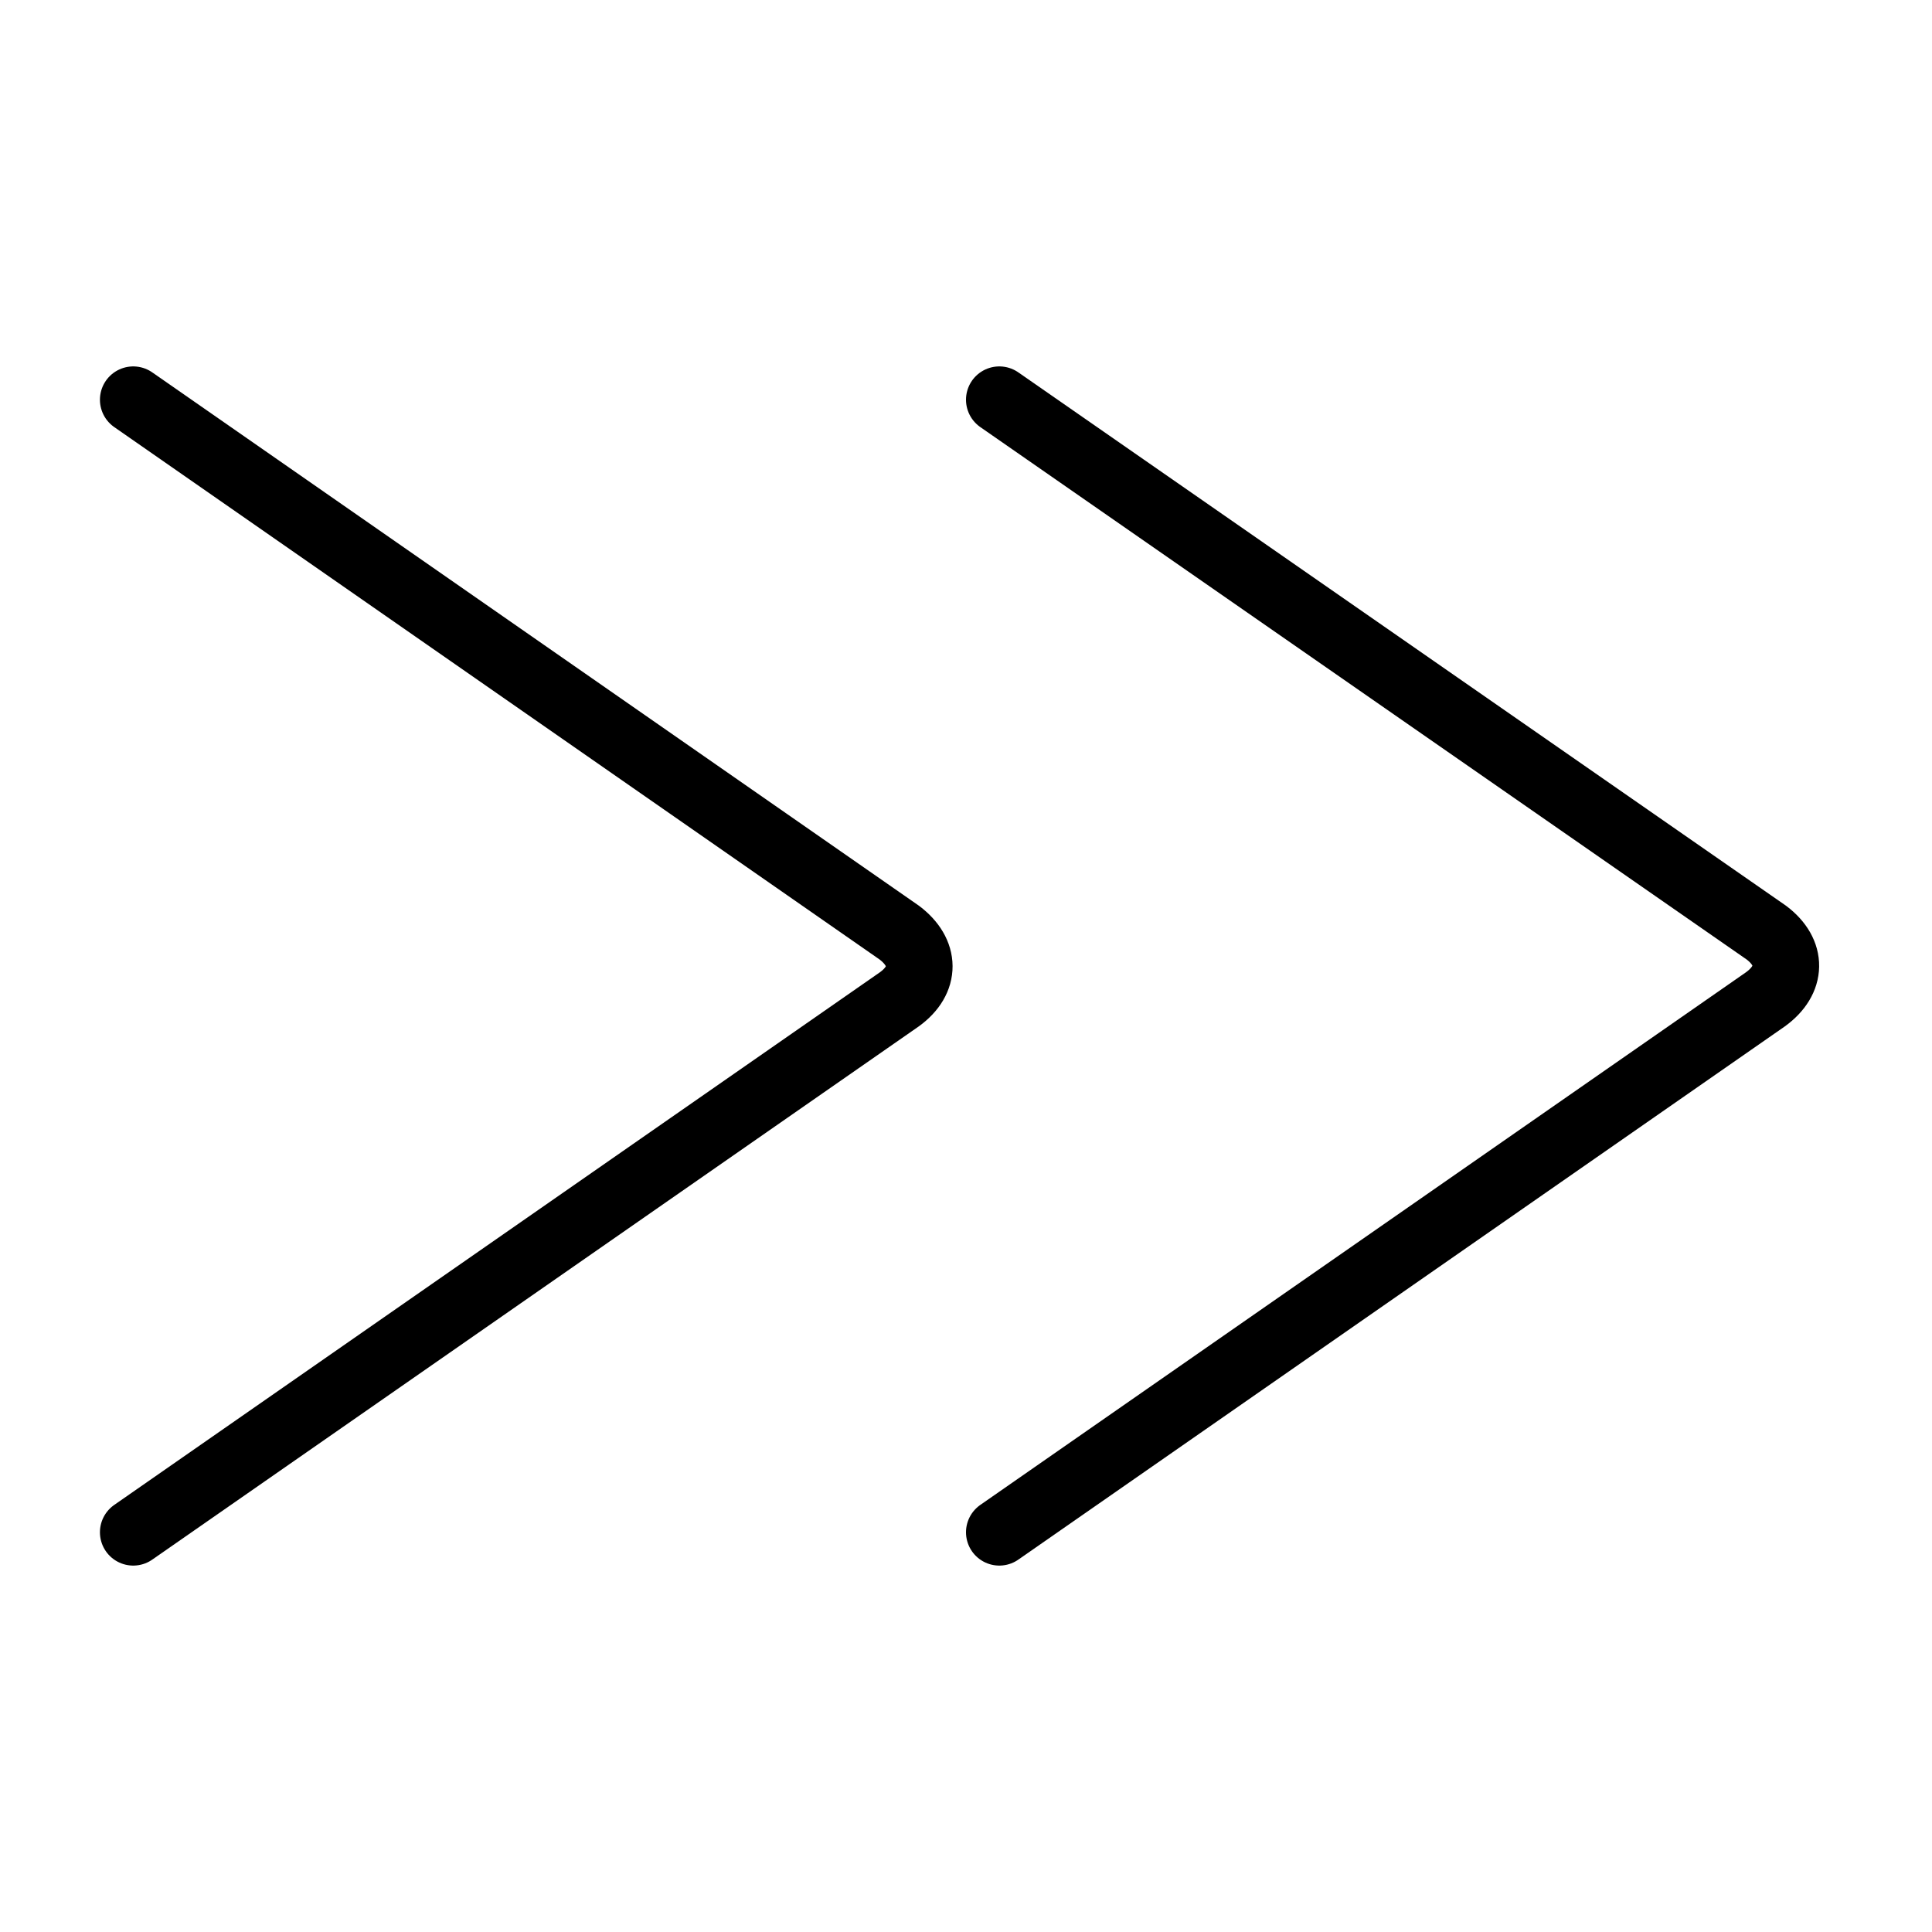 <svg class="ds-icon" width="29" height="29" viewBox="0 0 29 29" fill="none" xmlns="http://www.w3.org/2000/svg">
  <g stroke="black" stroke-linejoin="round" stroke-linecap="round" stroke-width="1">
    <path d="M2 6L13.5 14C13.894 14.298 13.902 14.709 13.5 15L2 23M15 6L26.515 14C26.909 14.298 26.902 14.709 26.5 15L15 23"/>
  </g>
</svg>